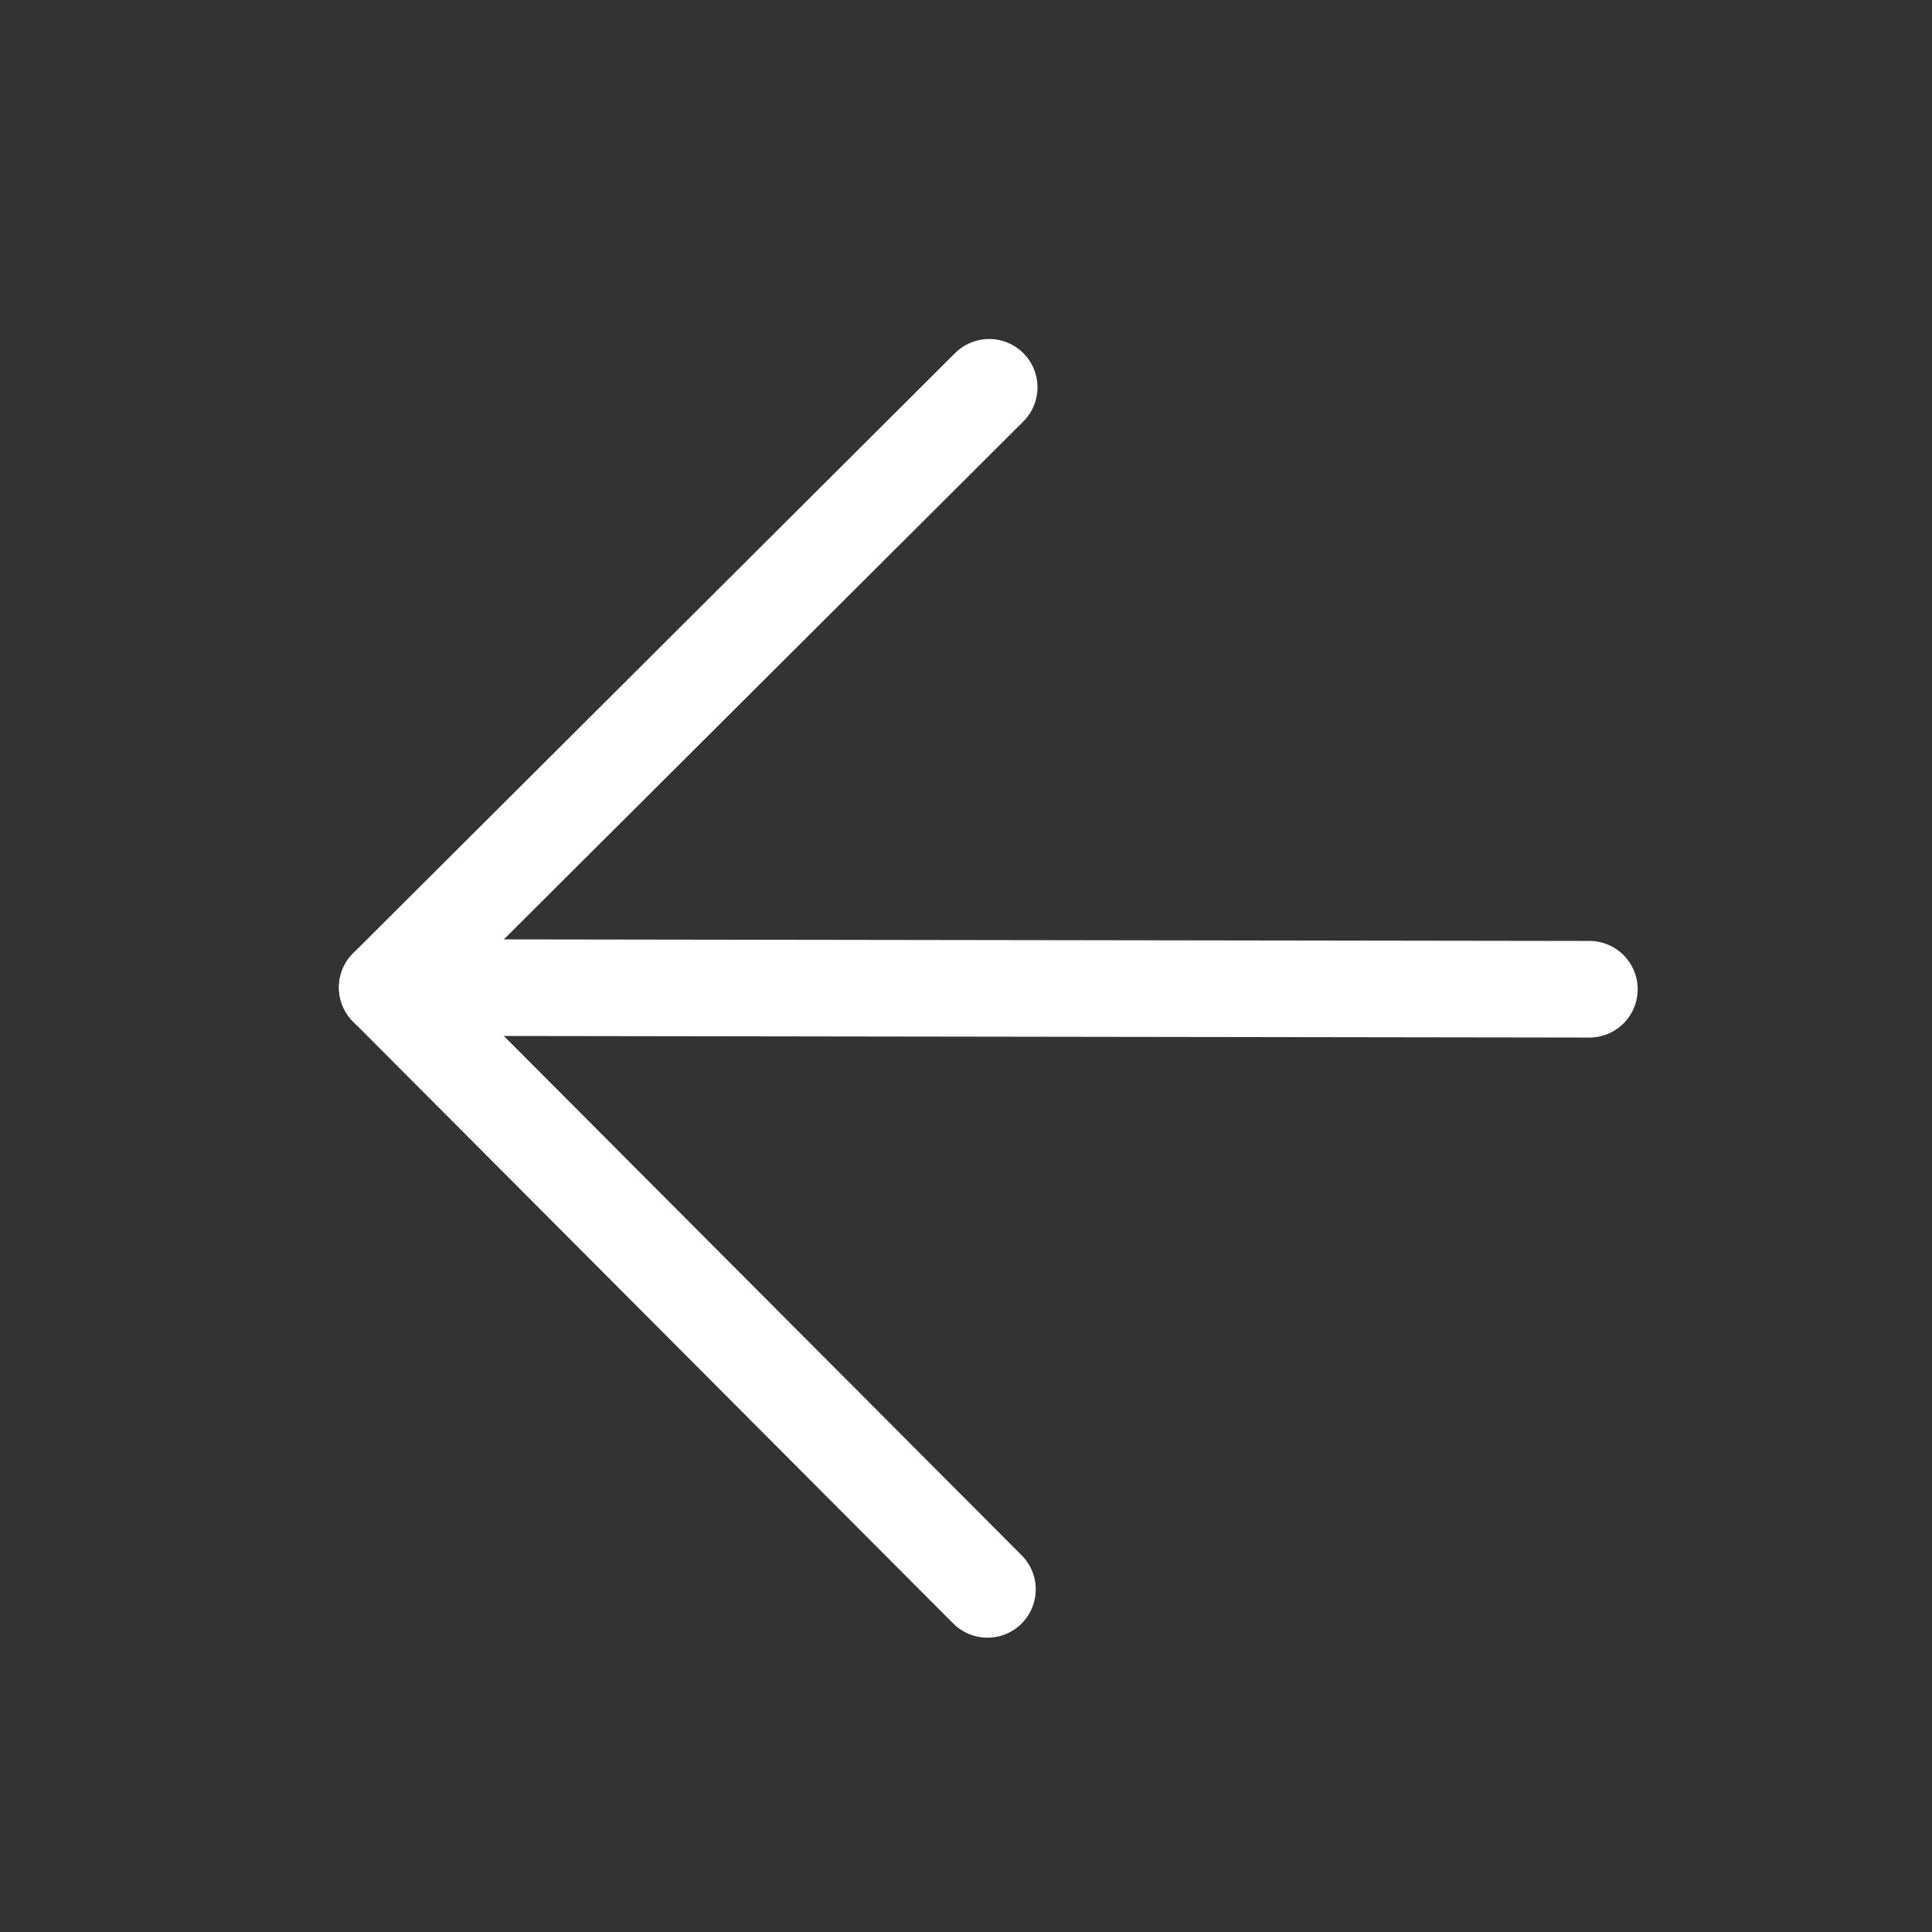 <svg width="30" height="30" viewBox="0 0 30 30" fill="none" xmlns="http://www.w3.org/2000/svg">
<rect x="0" y="0" width="30" height="30" fill="#333333" stroke="none"/>
<path d="M24.68 15.361L6.013 15.334" stroke="white" stroke-width="1.5" stroke-linecap="round" stroke-linejoin="round"/>
<path d="M15.333 24.68L6.013 15.333L15.36 6.014" stroke="white" stroke-width="1.5" stroke-linecap="round" stroke-linejoin="round"/>
</svg>
